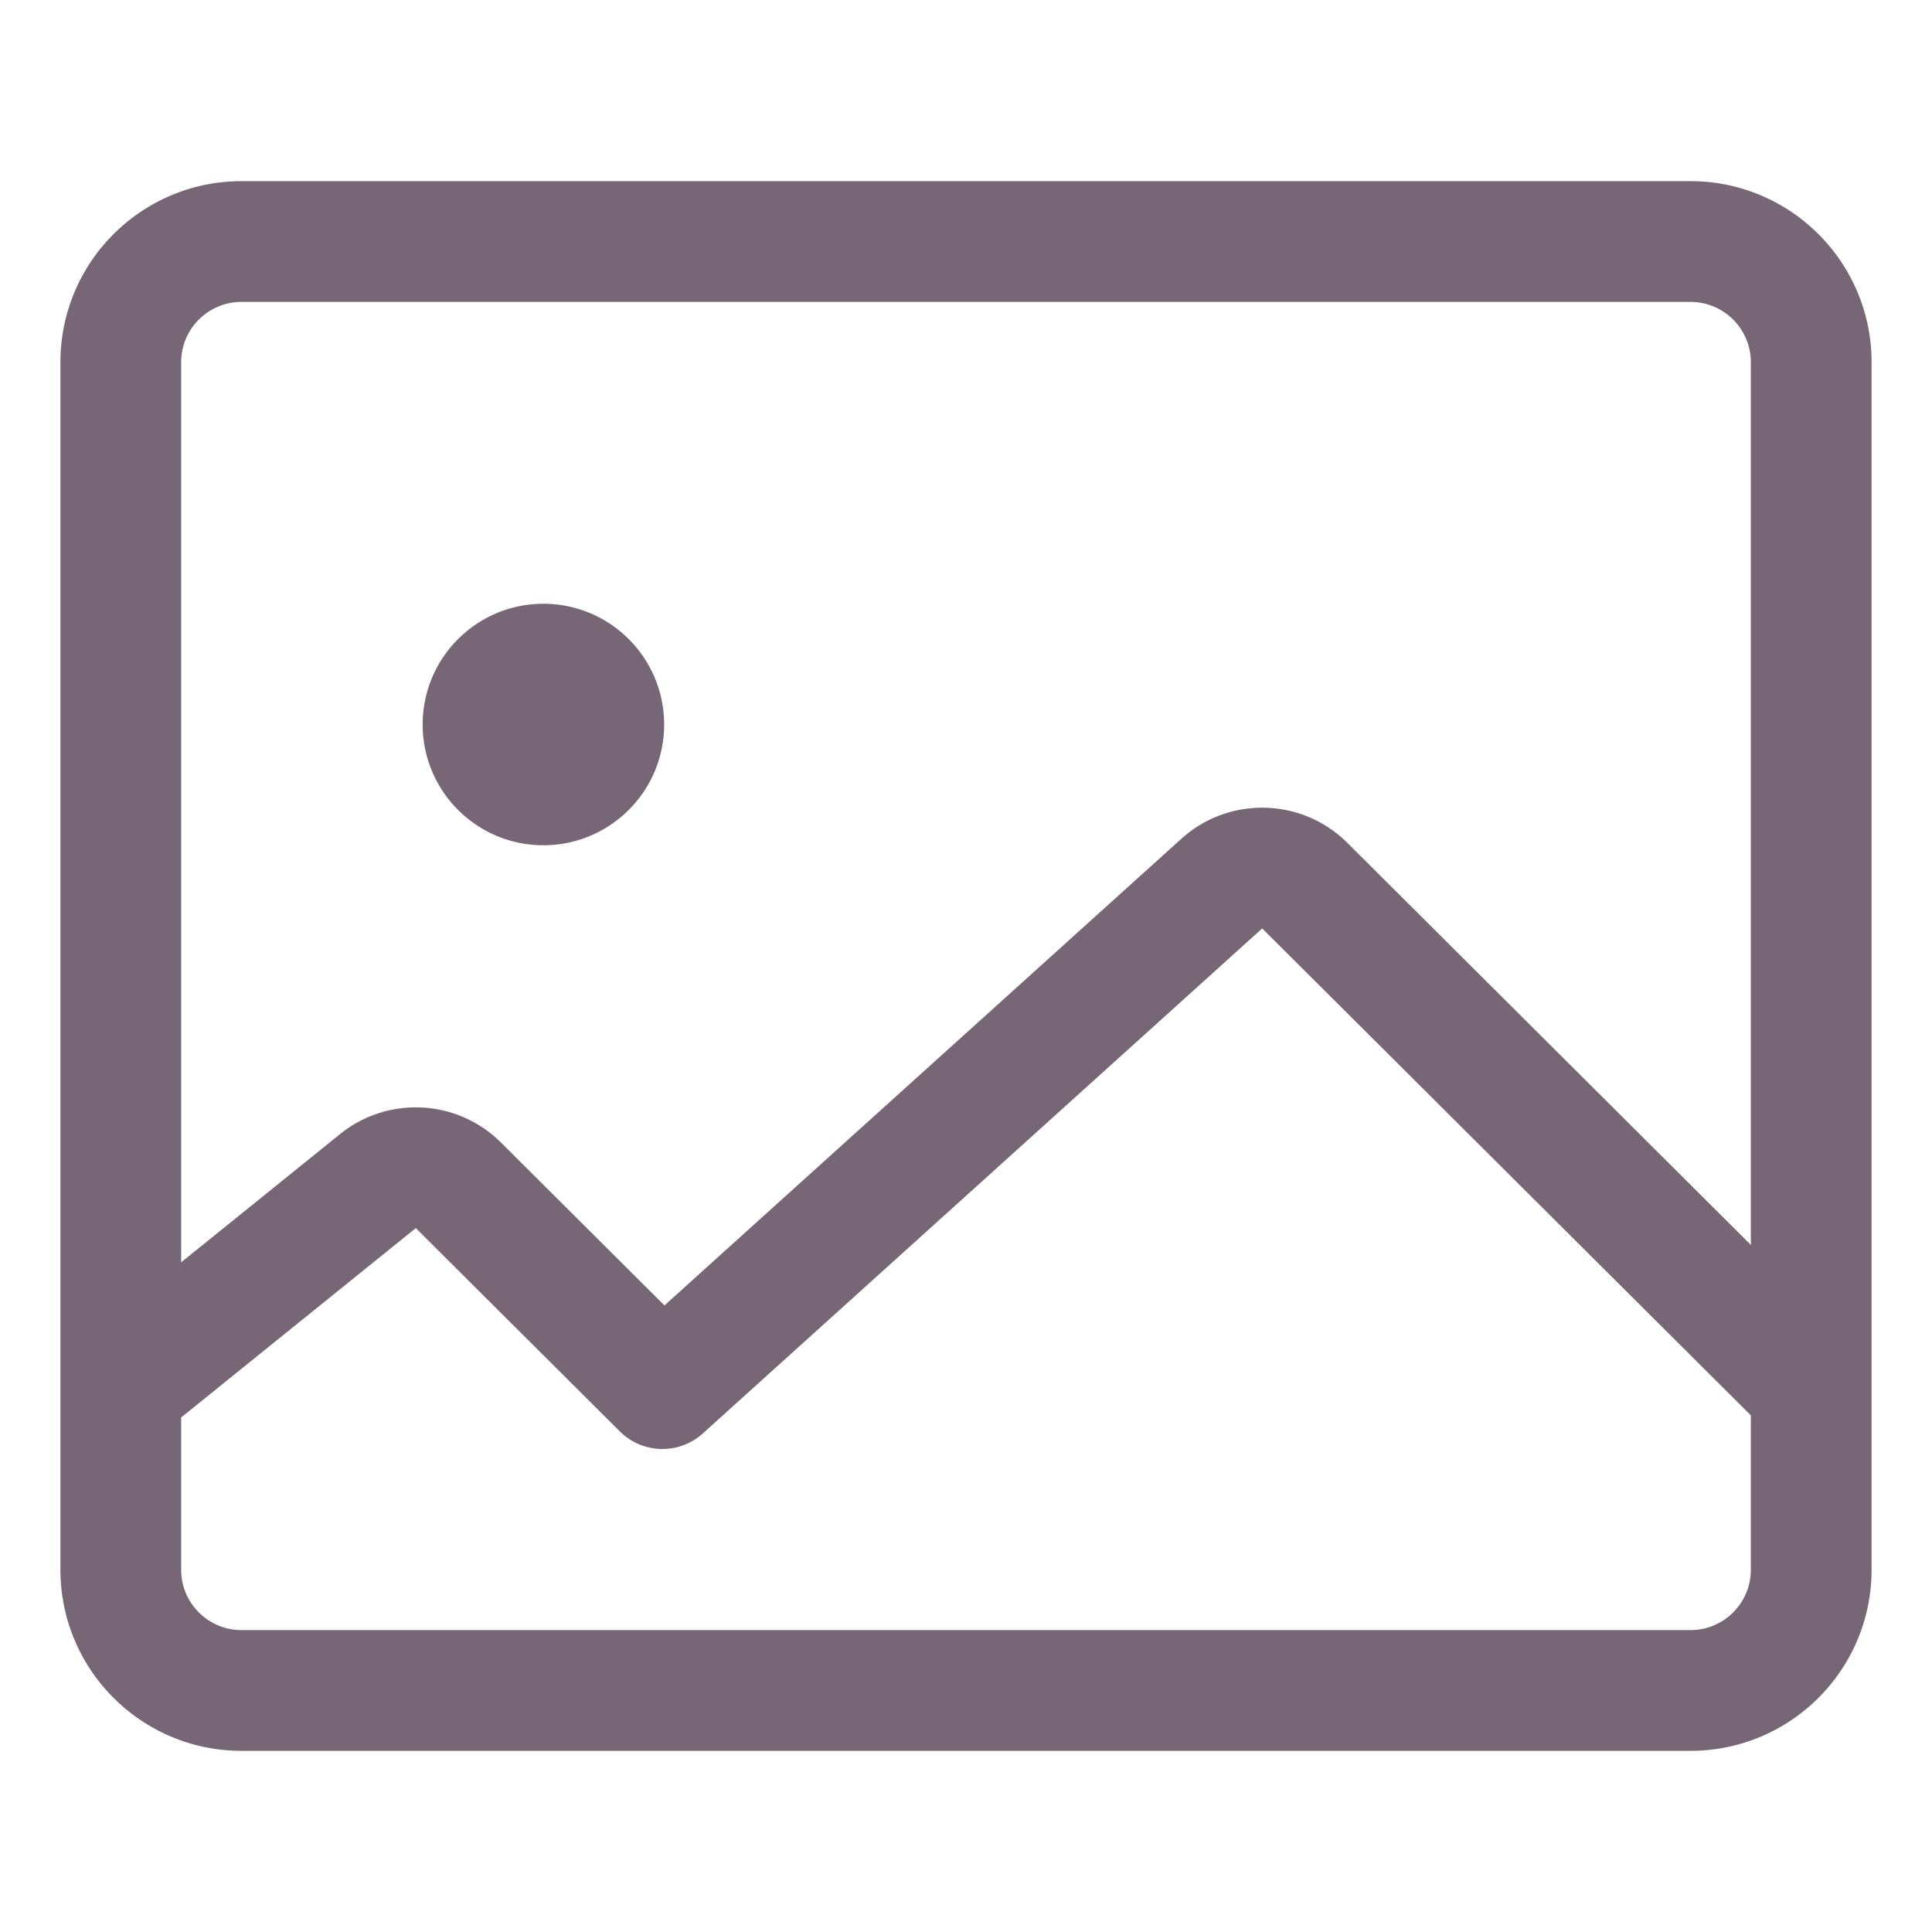 <?xml version="1.0" standalone="no"?><!DOCTYPE svg PUBLIC "-//W3C//DTD SVG 1.1//EN" "http://www.w3.org/Graphics/SVG/1.1/DTD/svg11.dtd"><svg class="icon" width="200px" height="200.00px" viewBox="0 0 1024 1024" version="1.1" xmlns="http://www.w3.org/2000/svg"><path fill="#7766769|-1,7766770|-1,7766771|-1,7766772|-1,7766773|-1,7766774|-1,7766775|-1,7766776|-1,7766777|-1,7766778|-1,7766779|-1,7766780|-1,7766781|-1,7766782|-1,7766783|-1,7766784|-1,7766785|-1,7766786|-1,7766787|-1,7766788|-1" d="M288.011 448.002c-35.345 0-63.997-28.653-63.997-63.997s28.653-63.997 63.997-63.997c35.345 0 63.997 28.653 63.997 63.997s-28.652 63.997-63.997 63.997z m639.97 302.169l-258.989-258.078L372.528 759.74c-12.63 11.403-31.975 10.926-44.028-1.085L220.383 650.927l-124.363 100.358v80.7c0 17.672 14.326 31.999 31.999 31.999h767.963c17.672 0 31.999-14.326 31.999-31.999v-81.813z m0-90.347V192.015c0-17.672-14.326-31.999-31.999-31.999H128.019c-17.672 0-31.999 14.326-31.999 31.999v477.034l84.173-67.926c25.424-20.516 62.219-18.589 85.361 4.47l86.617 86.307 273.935-247.309c25.261-22.805 63.952-21.852 88.059 2.17l213.816 213.064zM32.023 736.274a45.762 45.762 0 0 1 0-0.53V192.015c0-53.016 42.979-95.995 95.995-95.995h767.963c53.016 0 95.995 42.979 95.995 95.995v639.97c0 53.016-42.979 95.995-95.995 95.995H128.019c-53.016 0-95.995-42.979-95.995-95.995v-95.711z" /></svg>